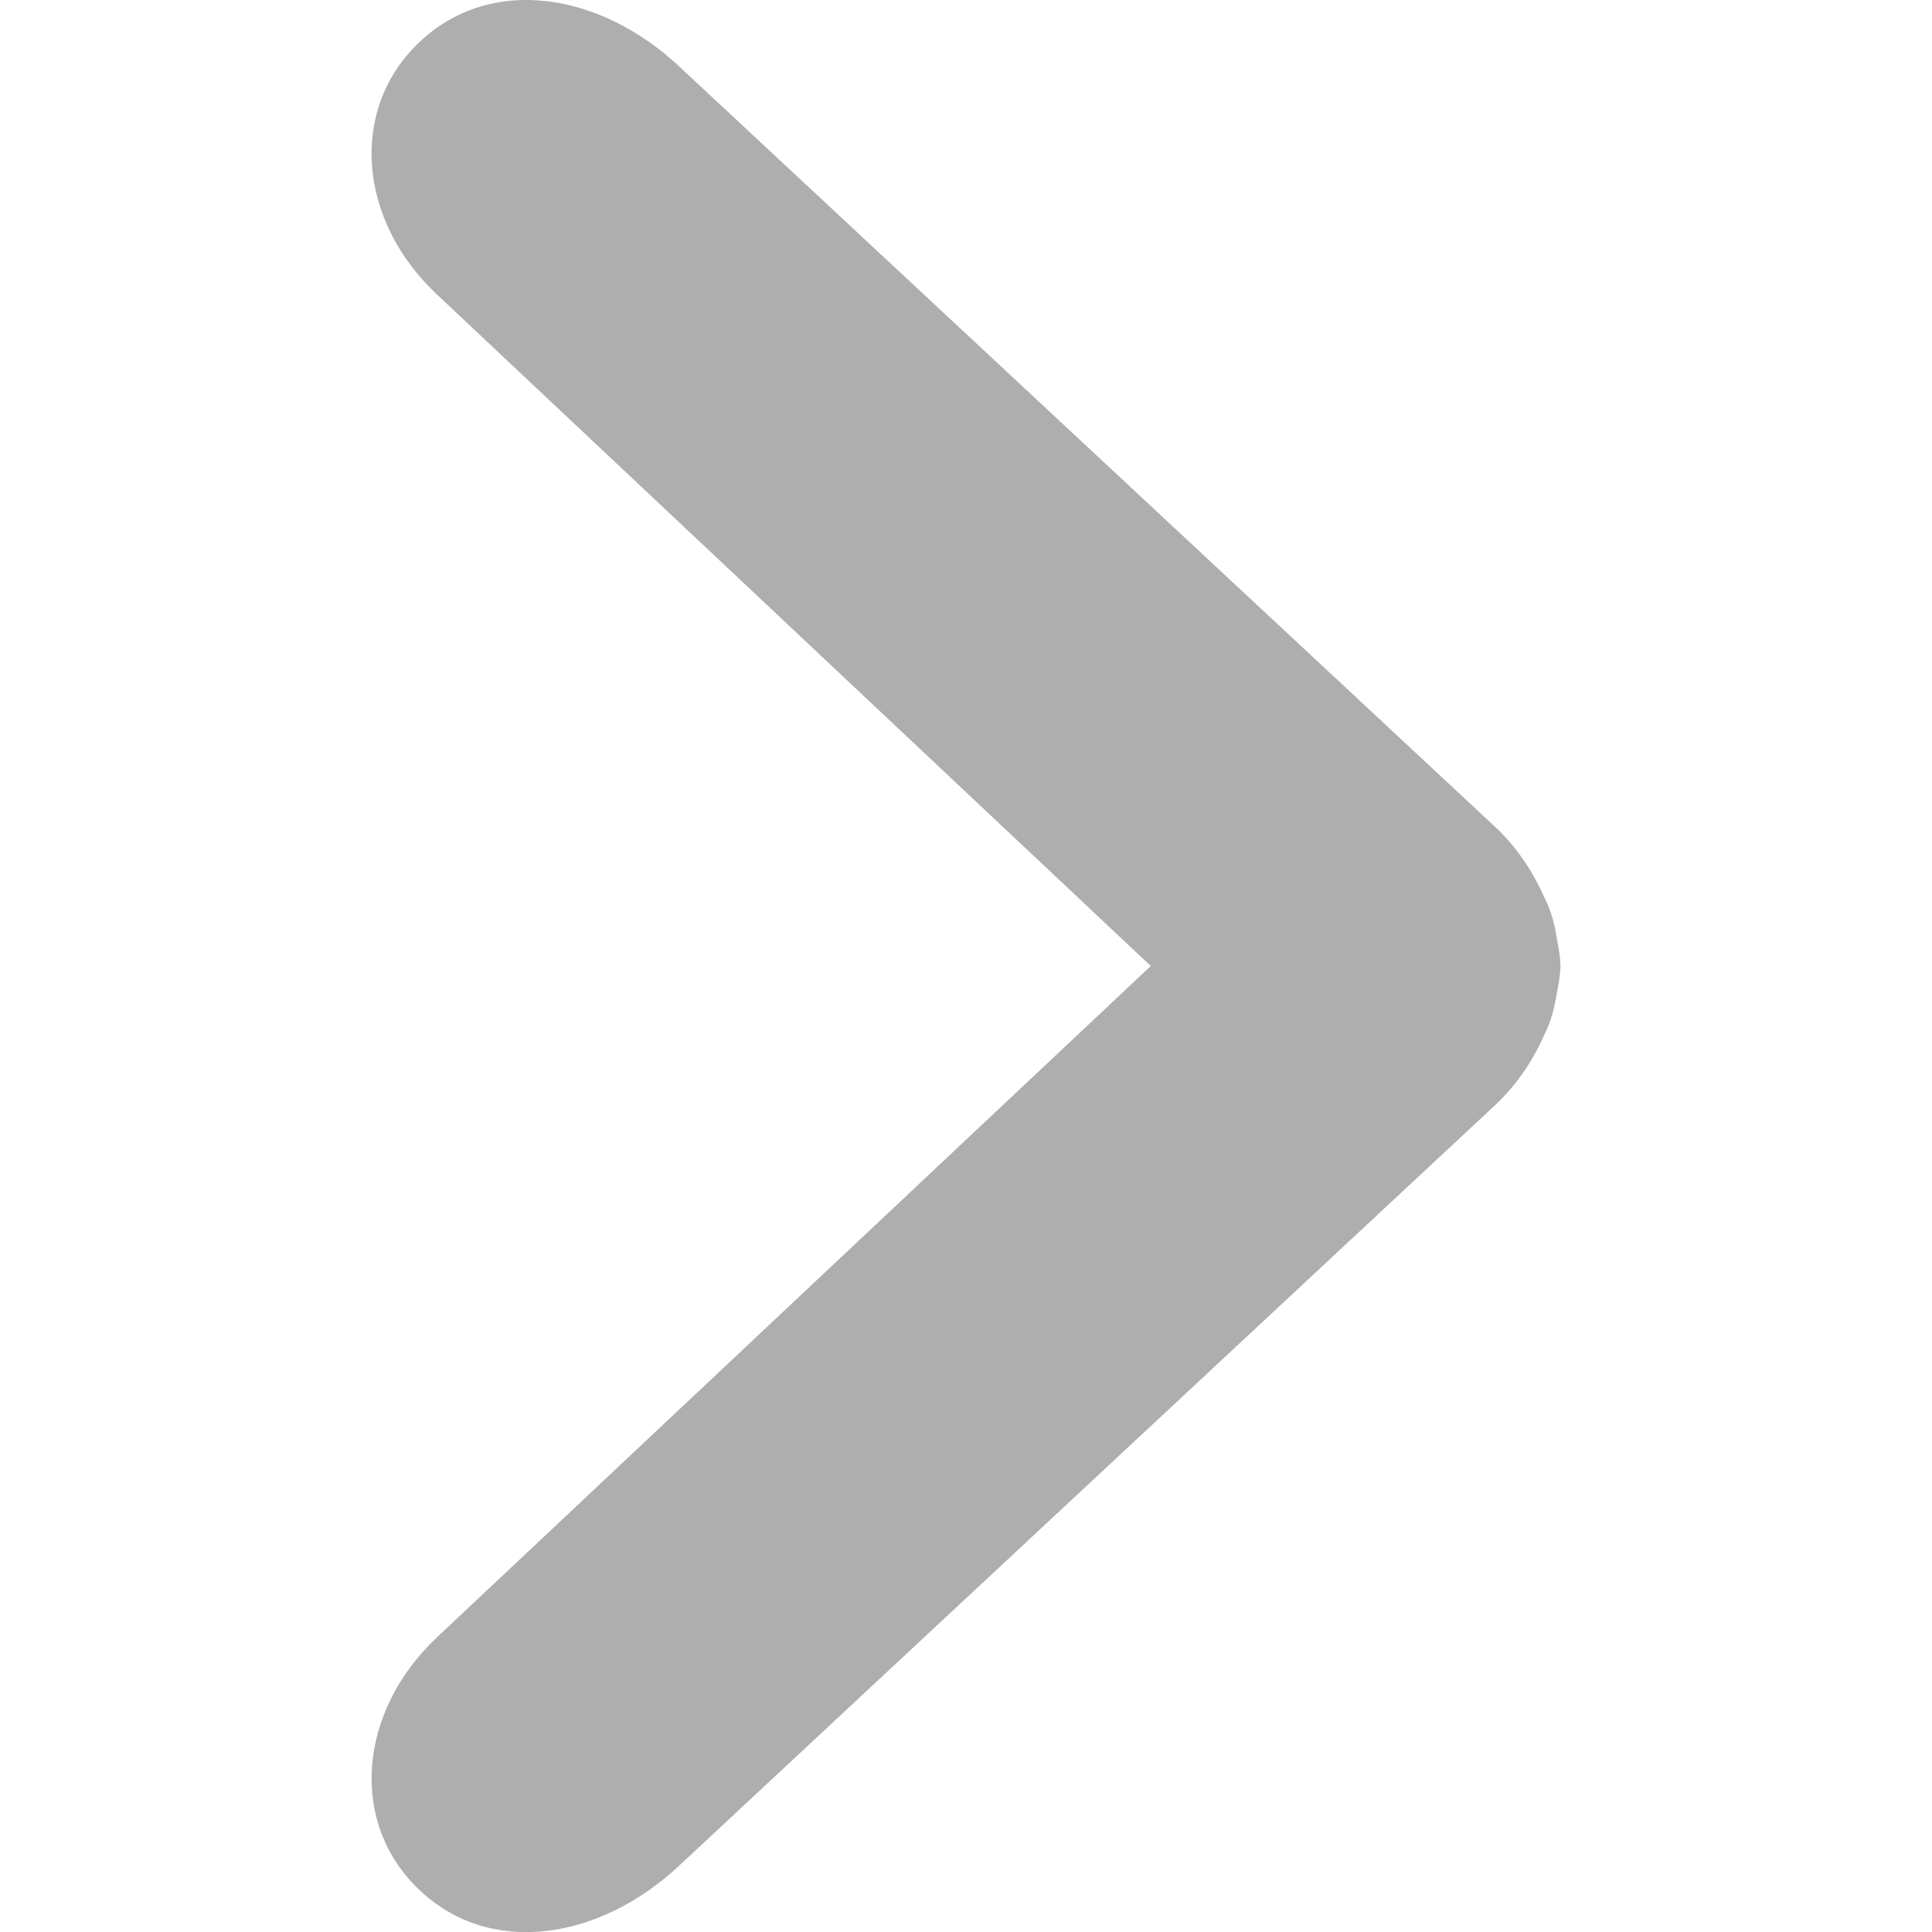 <?xml version="1.0" encoding="utf-8"?>
<!-- Generator: Adobe Illustrator 16.0.0, SVG Export Plug-In . SVG Version: 6.00 Build 0)  -->
<!DOCTYPE svg PUBLIC "-//W3C//DTD SVG 1.1//EN" "http://www.w3.org/Graphics/SVG/1.1/DTD/svg11.dtd">
<svg version="1.1" id="Layer_1" xmlns="http://www.w3.org/2000/svg" xmlns:xlink="http://www.w3.org/1999/xlink" x="0px" y="0px"
	 width="22px" height="22px" viewBox="0 0 22 22" enable-background="new 0 0 22 22" xml:space="preserve">
<path fill-rule="evenodd" clip-rule="evenodd" fill="#AEAEAF" d="M17.77,11c-0.004-0.105-0.021-0.207-0.042-0.312
	c-0.024-0.156-0.061-0.304-0.132-0.448c-0.129-0.291-0.304-0.574-0.566-0.82L7.742,0.764C6.843-0.083,5.599-0.291,4.785,0.471
	c-0.815,0.76-0.713,2.034,0.188,2.88L13.104,11l-8.131,7.647c-0.9,0.849-1.003,2.122-0.188,2.883
	c0.813,0.762,2.058,0.554,2.957-0.293l9.287-8.656c0.261-0.246,0.438-0.527,0.566-0.818c0.071-0.146,0.107-0.292,0.132-0.45
	C17.749,11.206,17.766,11.105,17.77,11z"/>
</svg>
